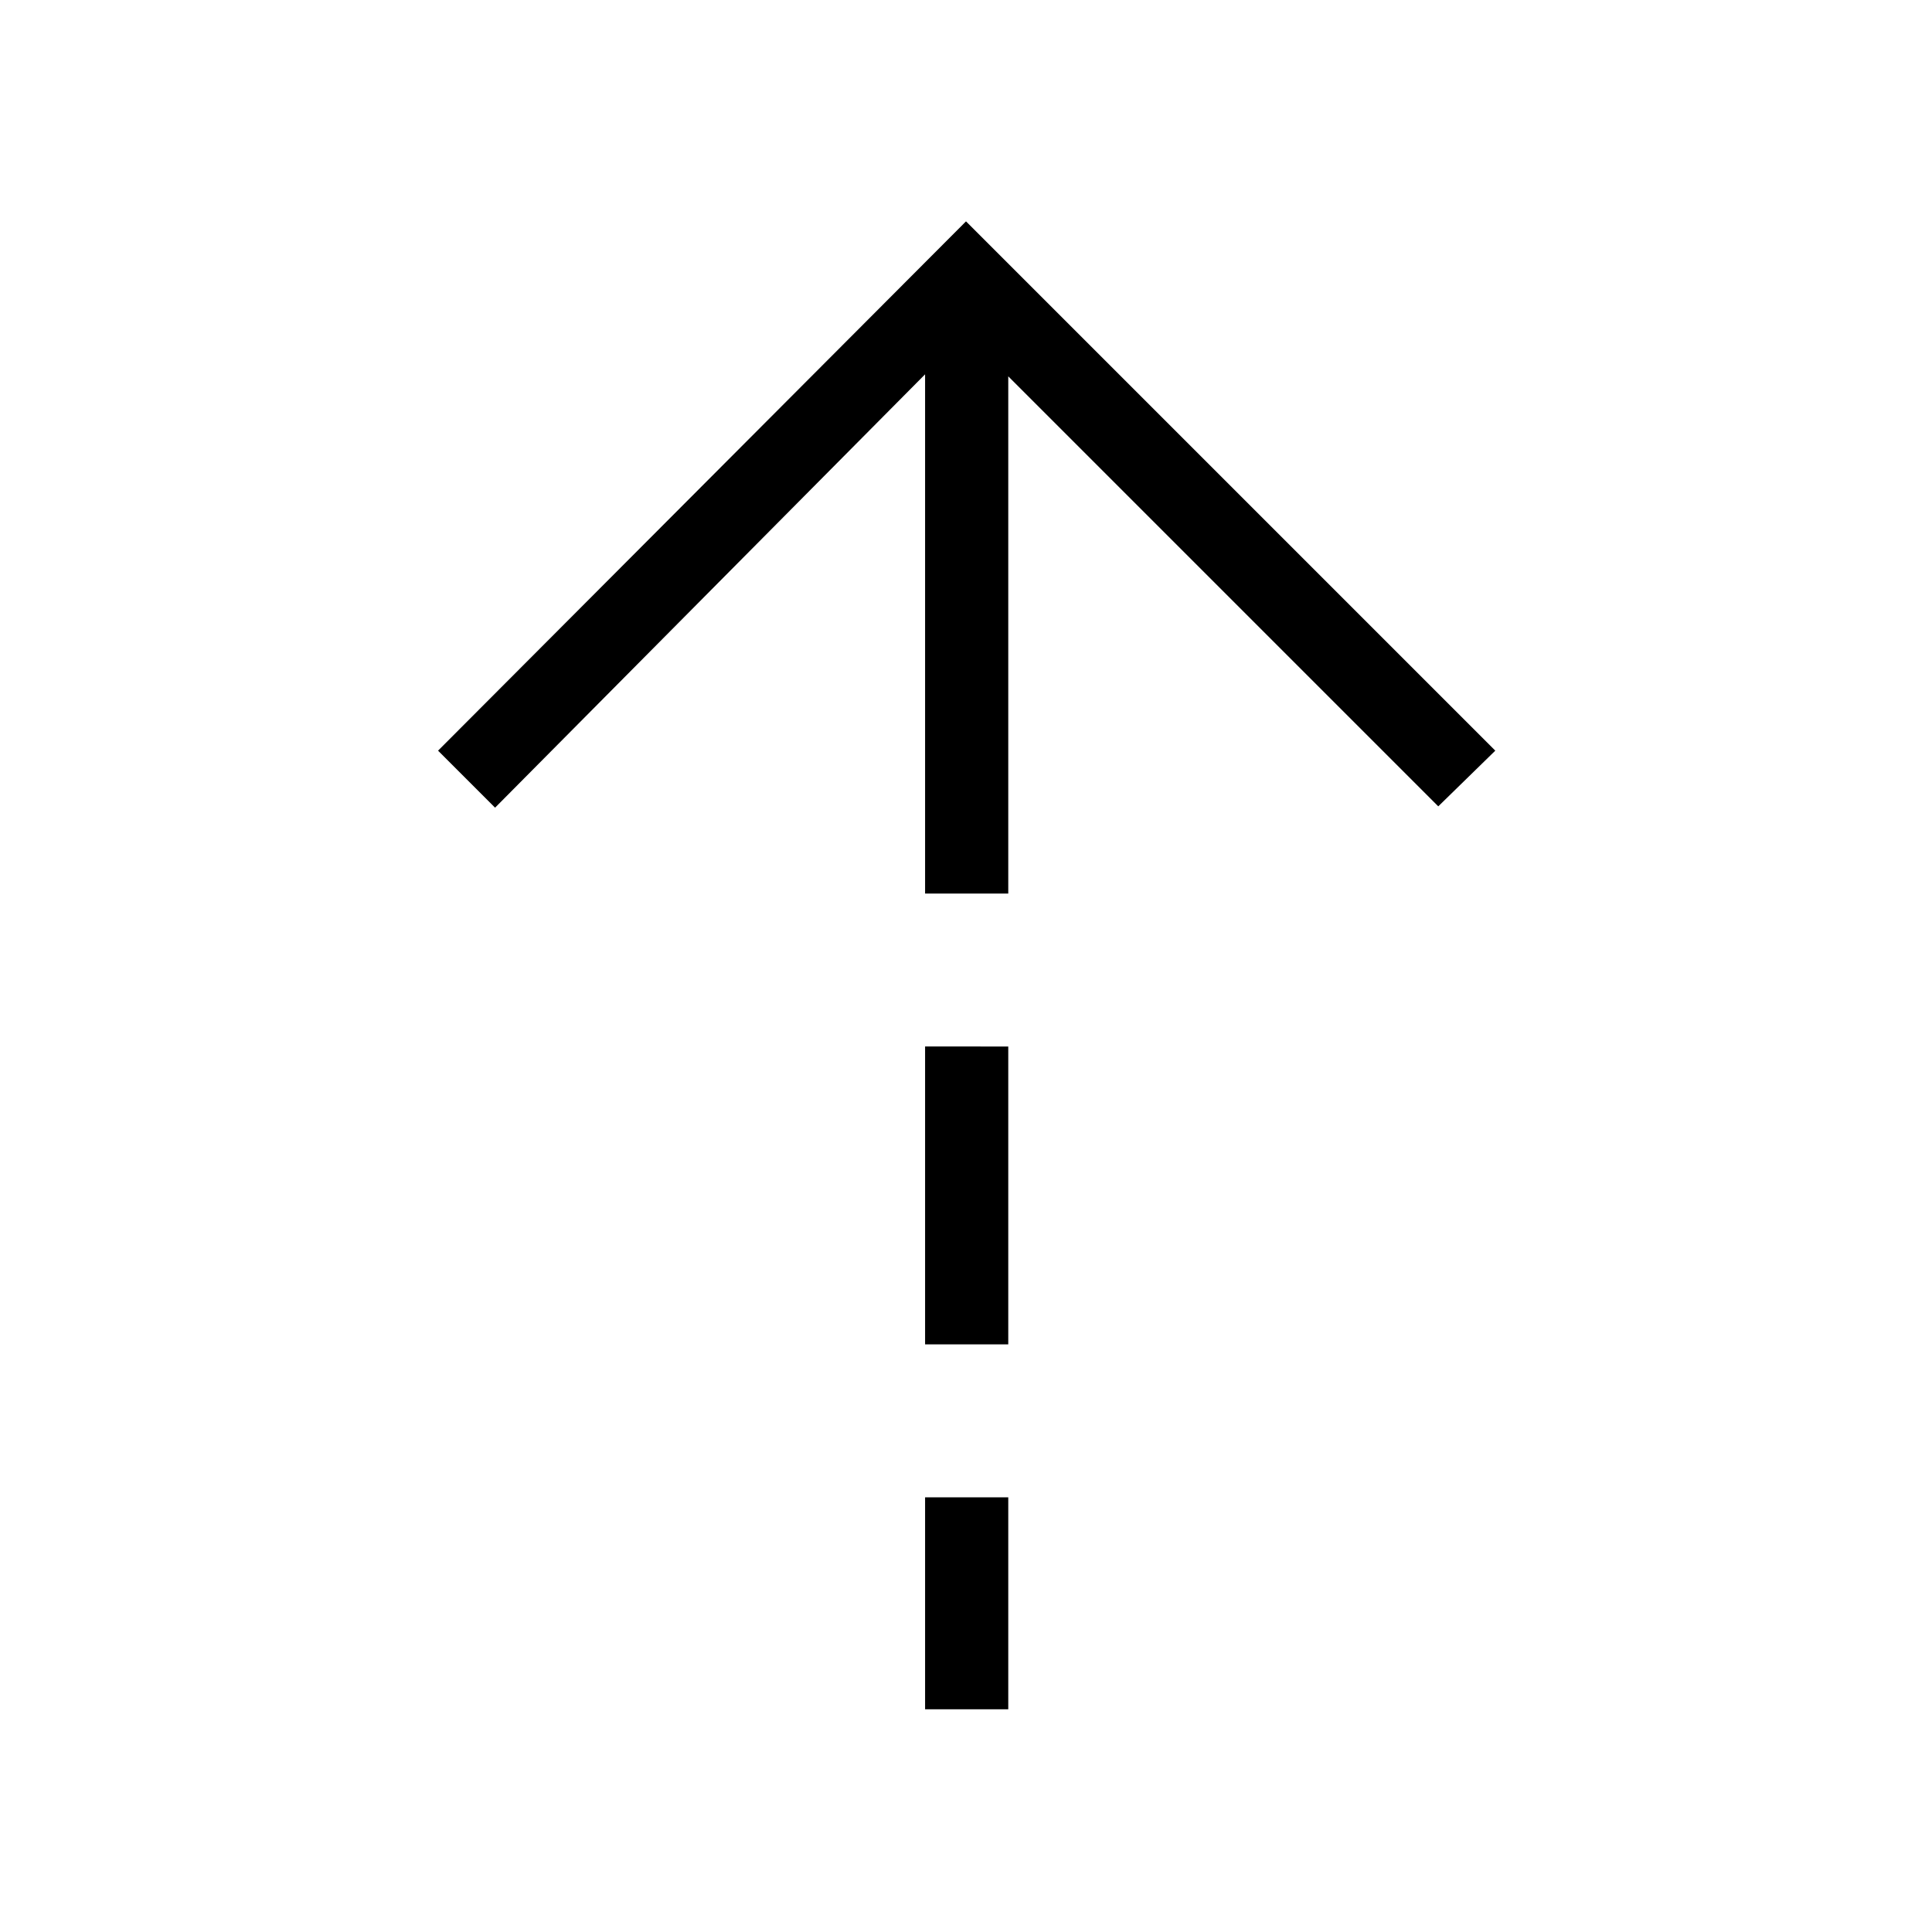<svg xmlns="http://www.w3.org/2000/svg" height="40" viewBox="0 -960 960 960" width="40"><path d="M459.67-774 246-558.67 217.67-587 480-850l263 263-28.33 27.67L501-773v257h-41.33v-258Zm0 482v-148H501v148h-41.33Zm0 181.33V-216H501v105.33h-41.33Z"/></svg>